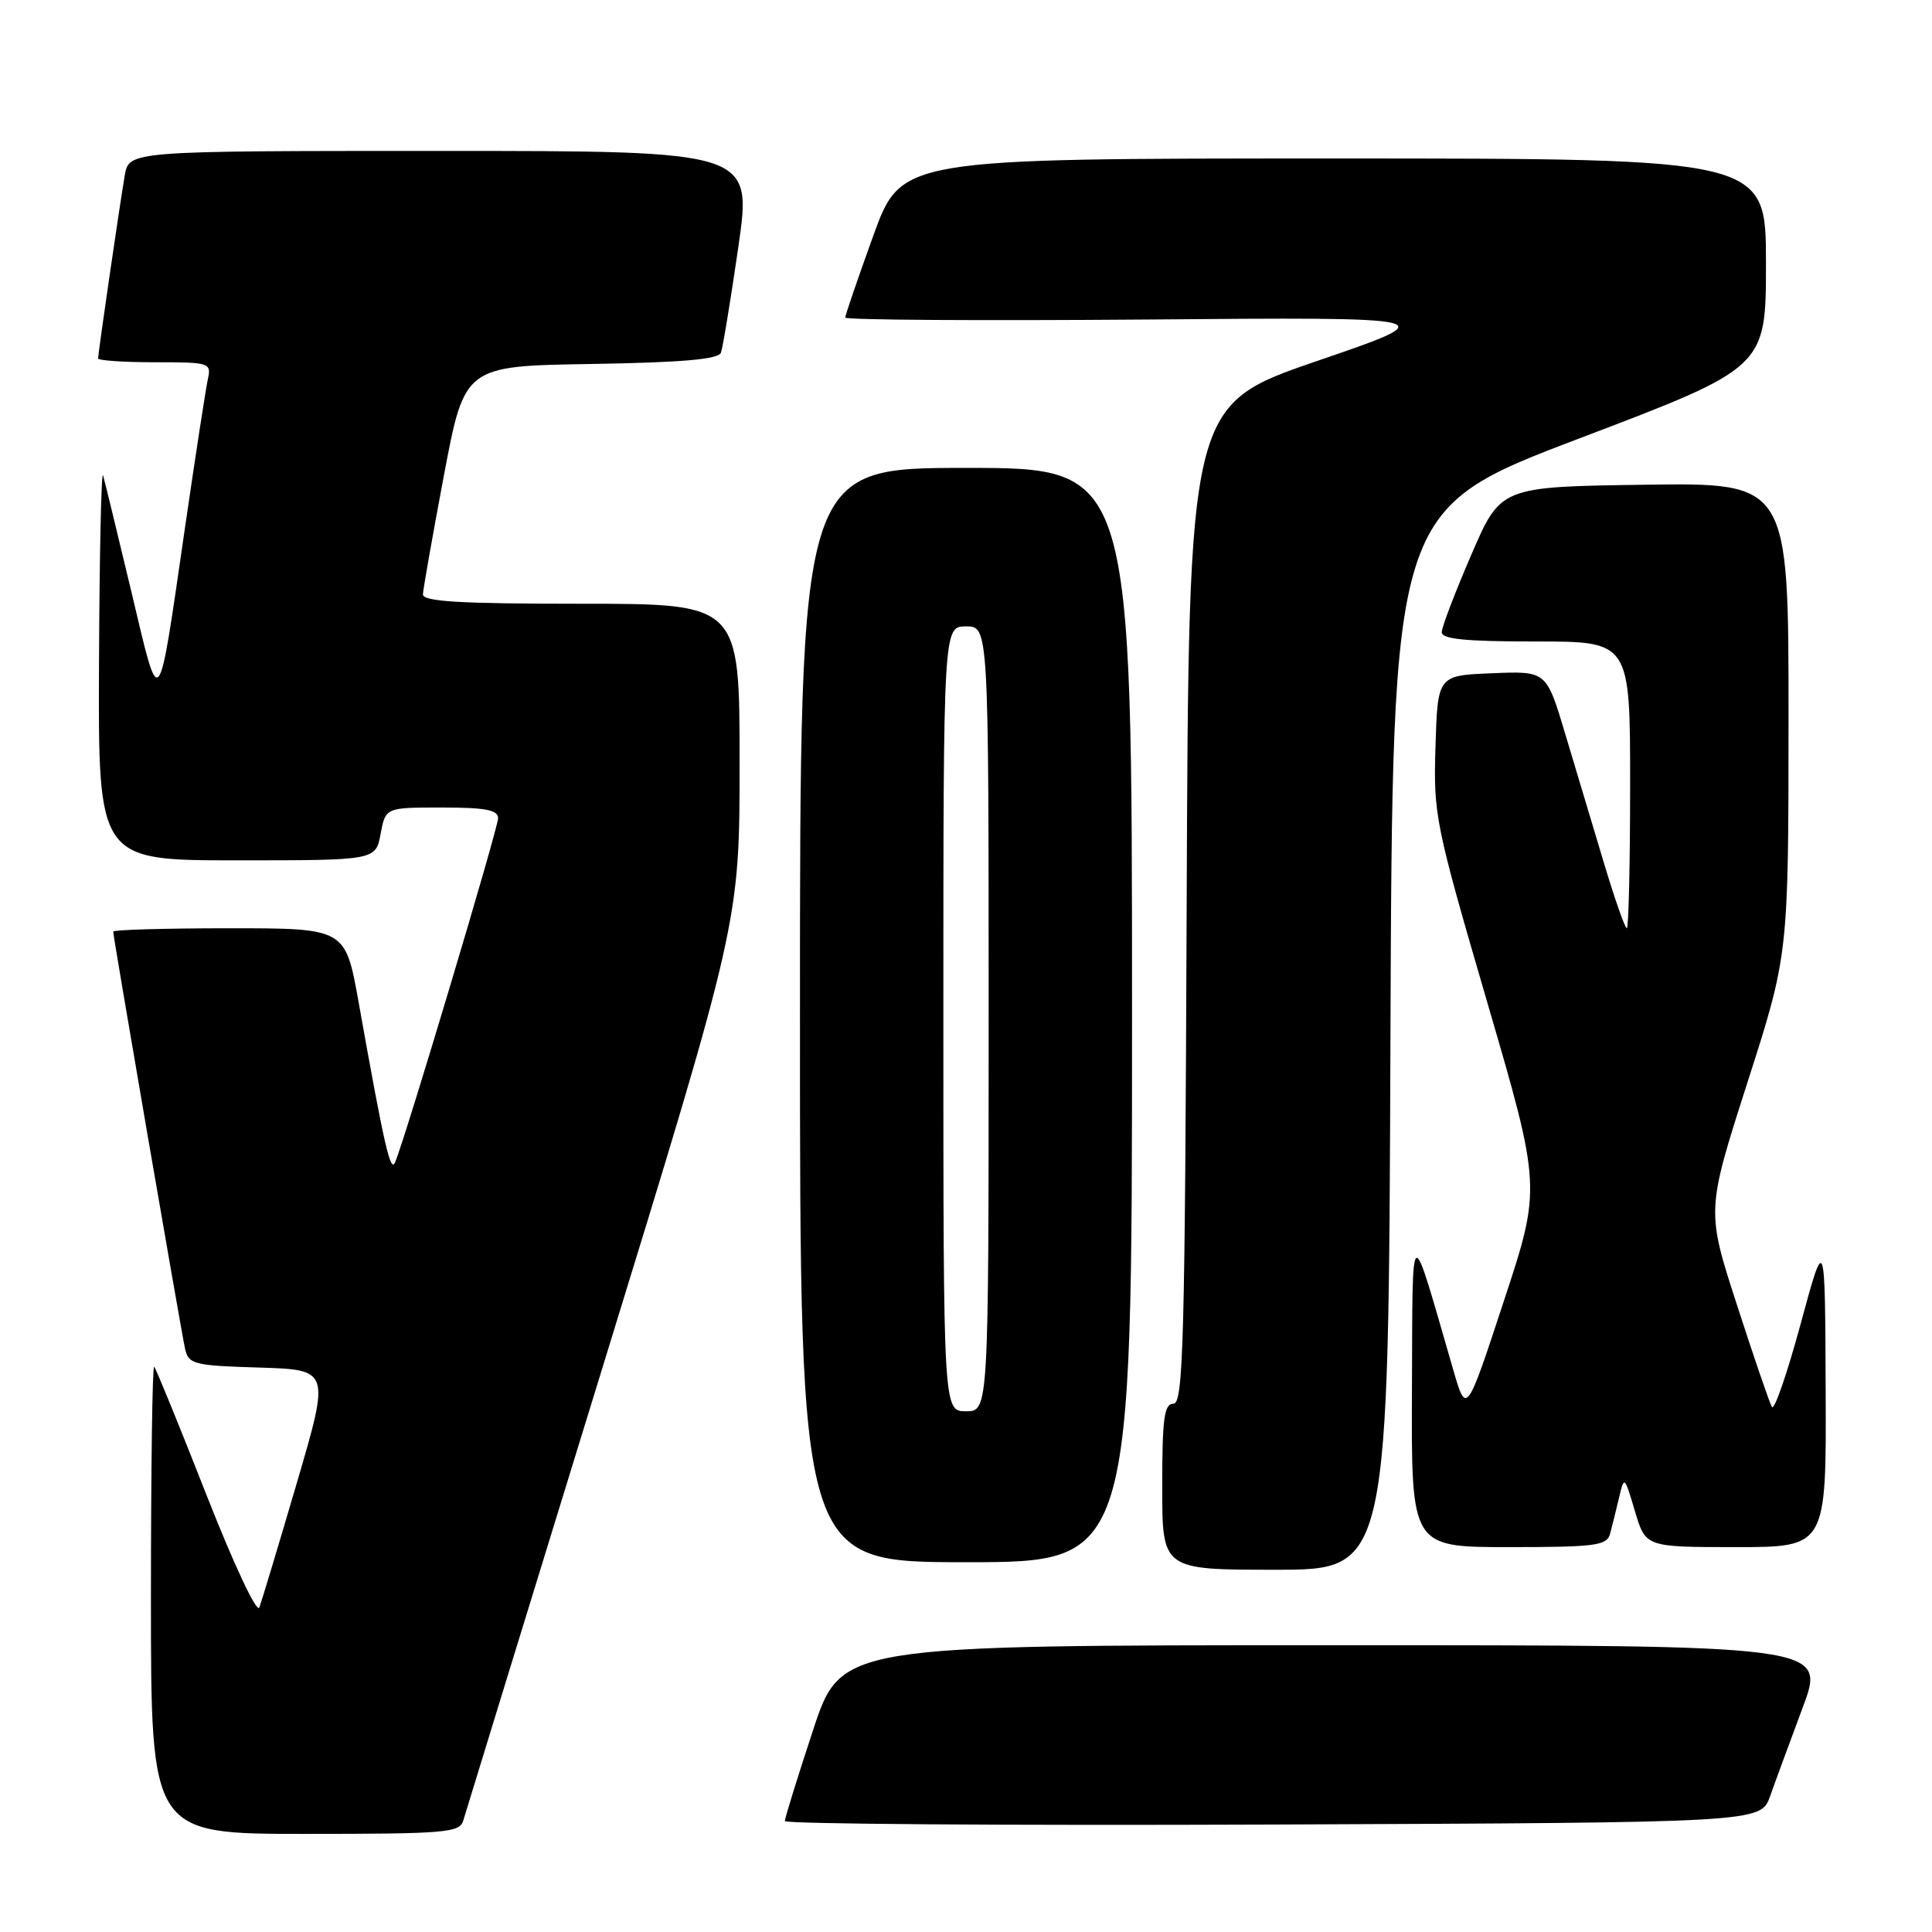 <?xml version="1.0" encoding="UTF-8" standalone="no"?>
<!DOCTYPE svg PUBLIC "-//W3C//DTD SVG 1.1//EN" "http://www.w3.org/Graphics/SVG/1.1/DTD/svg11.dtd" >
<svg xmlns="http://www.w3.org/2000/svg" xmlns:xlink="http://www.w3.org/1999/xlink" version="1.1" viewBox="0 0 256 256">
 <g >
 <path fill="currentColor"
d=" M 61.38 241.25 C 61.66 240.29 70.02 213.10 79.95 180.83 C 98.00 122.16 98.00 122.16 98.00 101.08 C 98.00 80.00 98.00 80.00 77.00 80.00 C 60.84 80.00 56.01 79.71 56.04 78.75 C 56.07 78.06 57.32 70.97 58.82 63.00 C 61.56 48.50 61.56 48.50 78.32 48.23 C 90.43 48.03 95.21 47.61 95.53 46.73 C 95.78 46.05 96.81 39.76 97.83 32.75 C 99.67 20.00 99.67 20.00 58.38 20.00 C 17.09 20.00 17.09 20.00 16.53 23.25 C 15.85 27.21 13.00 46.79 13.00 47.49 C 13.00 47.77 16.38 48.00 20.52 48.00 C 27.80 48.00 28.02 48.07 27.54 50.25 C 27.27 51.49 25.90 60.38 24.50 70.00 C 20.87 94.97 21.24 94.52 17.43 78.50 C 15.59 70.80 13.90 63.83 13.66 63.00 C 13.43 62.17 13.18 73.31 13.12 87.75 C 13.00 114.00 13.00 114.00 31.39 114.00 C 49.78 114.00 49.78 114.00 50.43 110.50 C 51.09 107.00 51.09 107.00 58.55 107.00 C 64.32 107.00 66.00 107.32 66.00 108.42 C 66.00 109.73 53.77 150.60 52.36 154.00 C 51.74 155.49 50.93 151.92 47.51 132.75 C 45.76 123.00 45.76 123.00 30.38 123.00 C 21.92 123.00 15.00 123.20 15.00 123.44 C 15.00 124.16 23.99 176.32 24.52 178.71 C 24.99 180.78 25.65 180.95 34.38 181.21 C 43.73 181.50 43.73 181.50 39.33 196.50 C 36.91 204.75 34.67 212.18 34.36 213.00 C 34.05 213.84 30.96 207.26 27.33 198.01 C 23.77 188.94 20.66 181.33 20.43 181.10 C 20.19 180.86 20.00 194.69 20.00 211.83 C 20.00 243.00 20.00 243.00 40.43 243.00 C 59.03 243.00 60.91 242.84 61.38 241.25 Z  M 234.55 238.00 C 235.23 236.07 237.18 230.79 238.87 226.25 C 241.95 218.00 241.95 218.00 176.69 218.00 C 111.43 218.00 111.43 218.00 107.72 229.30 C 105.67 235.51 104.00 240.91 104.00 241.30 C 104.00 241.69 133.09 241.90 168.65 241.76 C 233.30 241.50 233.30 241.50 234.55 238.00 Z  M 184.24 137.76 C 184.50 67.51 184.50 67.51 209.25 58.10 C 234.00 48.70 234.00 48.70 234.00 34.85 C 234.00 21.00 234.00 21.00 176.71 21.00 C 119.42 21.00 119.42 21.00 115.71 31.25 C 113.67 36.89 112.00 41.76 112.00 42.08 C 112.00 42.40 129.89 42.51 151.75 42.34 C 191.50 42.01 191.50 42.01 174.50 47.84 C 157.50 53.67 157.50 53.67 157.24 119.83 C 157.02 177.73 156.80 186.00 155.49 186.00 C 154.26 186.00 154.00 187.91 154.00 197.00 C 154.00 208.00 154.00 208.00 168.99 208.00 C 183.99 208.00 183.99 208.00 184.24 137.76 Z  M 150.00 134.50 C 150.00 62.00 150.00 62.00 128.00 62.00 C 106.00 62.00 106.00 62.00 106.00 134.50 C 106.00 207.00 106.00 207.00 128.00 207.00 C 150.00 207.00 150.00 207.00 150.00 134.50 Z  M 213.34 203.25 C 213.60 202.29 214.13 200.15 214.52 198.50 C 215.22 195.52 215.24 195.53 216.64 200.25 C 218.06 205.00 218.06 205.00 230.03 205.00 C 242.00 205.00 242.00 205.00 241.91 184.25 C 241.83 163.50 241.83 163.50 238.59 175.44 C 236.81 182.00 235.10 186.95 234.79 186.44 C 234.48 185.92 232.40 179.85 230.17 172.95 C 226.10 160.41 226.10 160.41 231.54 143.45 C 236.98 126.50 236.98 126.50 236.99 95.23 C 237.00 63.96 237.00 63.96 217.92 64.23 C 198.84 64.50 198.84 64.50 194.96 73.50 C 192.82 78.45 191.06 83.06 191.04 83.75 C 191.01 84.69 194.15 85.00 203.50 85.00 C 216.00 85.00 216.00 85.00 216.00 104.00 C 216.00 114.45 215.80 123.00 215.56 123.00 C 215.32 123.00 213.94 119.06 212.50 114.25 C 211.06 109.44 208.76 101.77 207.39 97.21 C 204.91 88.91 204.91 88.91 197.70 89.21 C 190.50 89.50 190.50 89.50 190.21 98.90 C 189.93 108.00 190.15 109.10 197.07 132.82 C 204.23 157.34 204.23 157.34 199.26 172.42 C 194.30 187.50 194.30 187.50 192.56 181.50 C 186.73 161.41 187.20 161.17 187.09 184.25 C 187.00 205.00 187.00 205.00 199.93 205.00 C 211.40 205.00 212.92 204.80 213.34 203.25 Z  M 125.00 135.00 C 125.00 83.00 125.00 83.00 128.00 83.00 C 131.00 83.00 131.00 83.00 131.00 135.00 C 131.00 187.00 131.00 187.00 128.00 187.00 C 125.00 187.00 125.00 187.00 125.00 135.00 Z "/>
</g>
</svg>